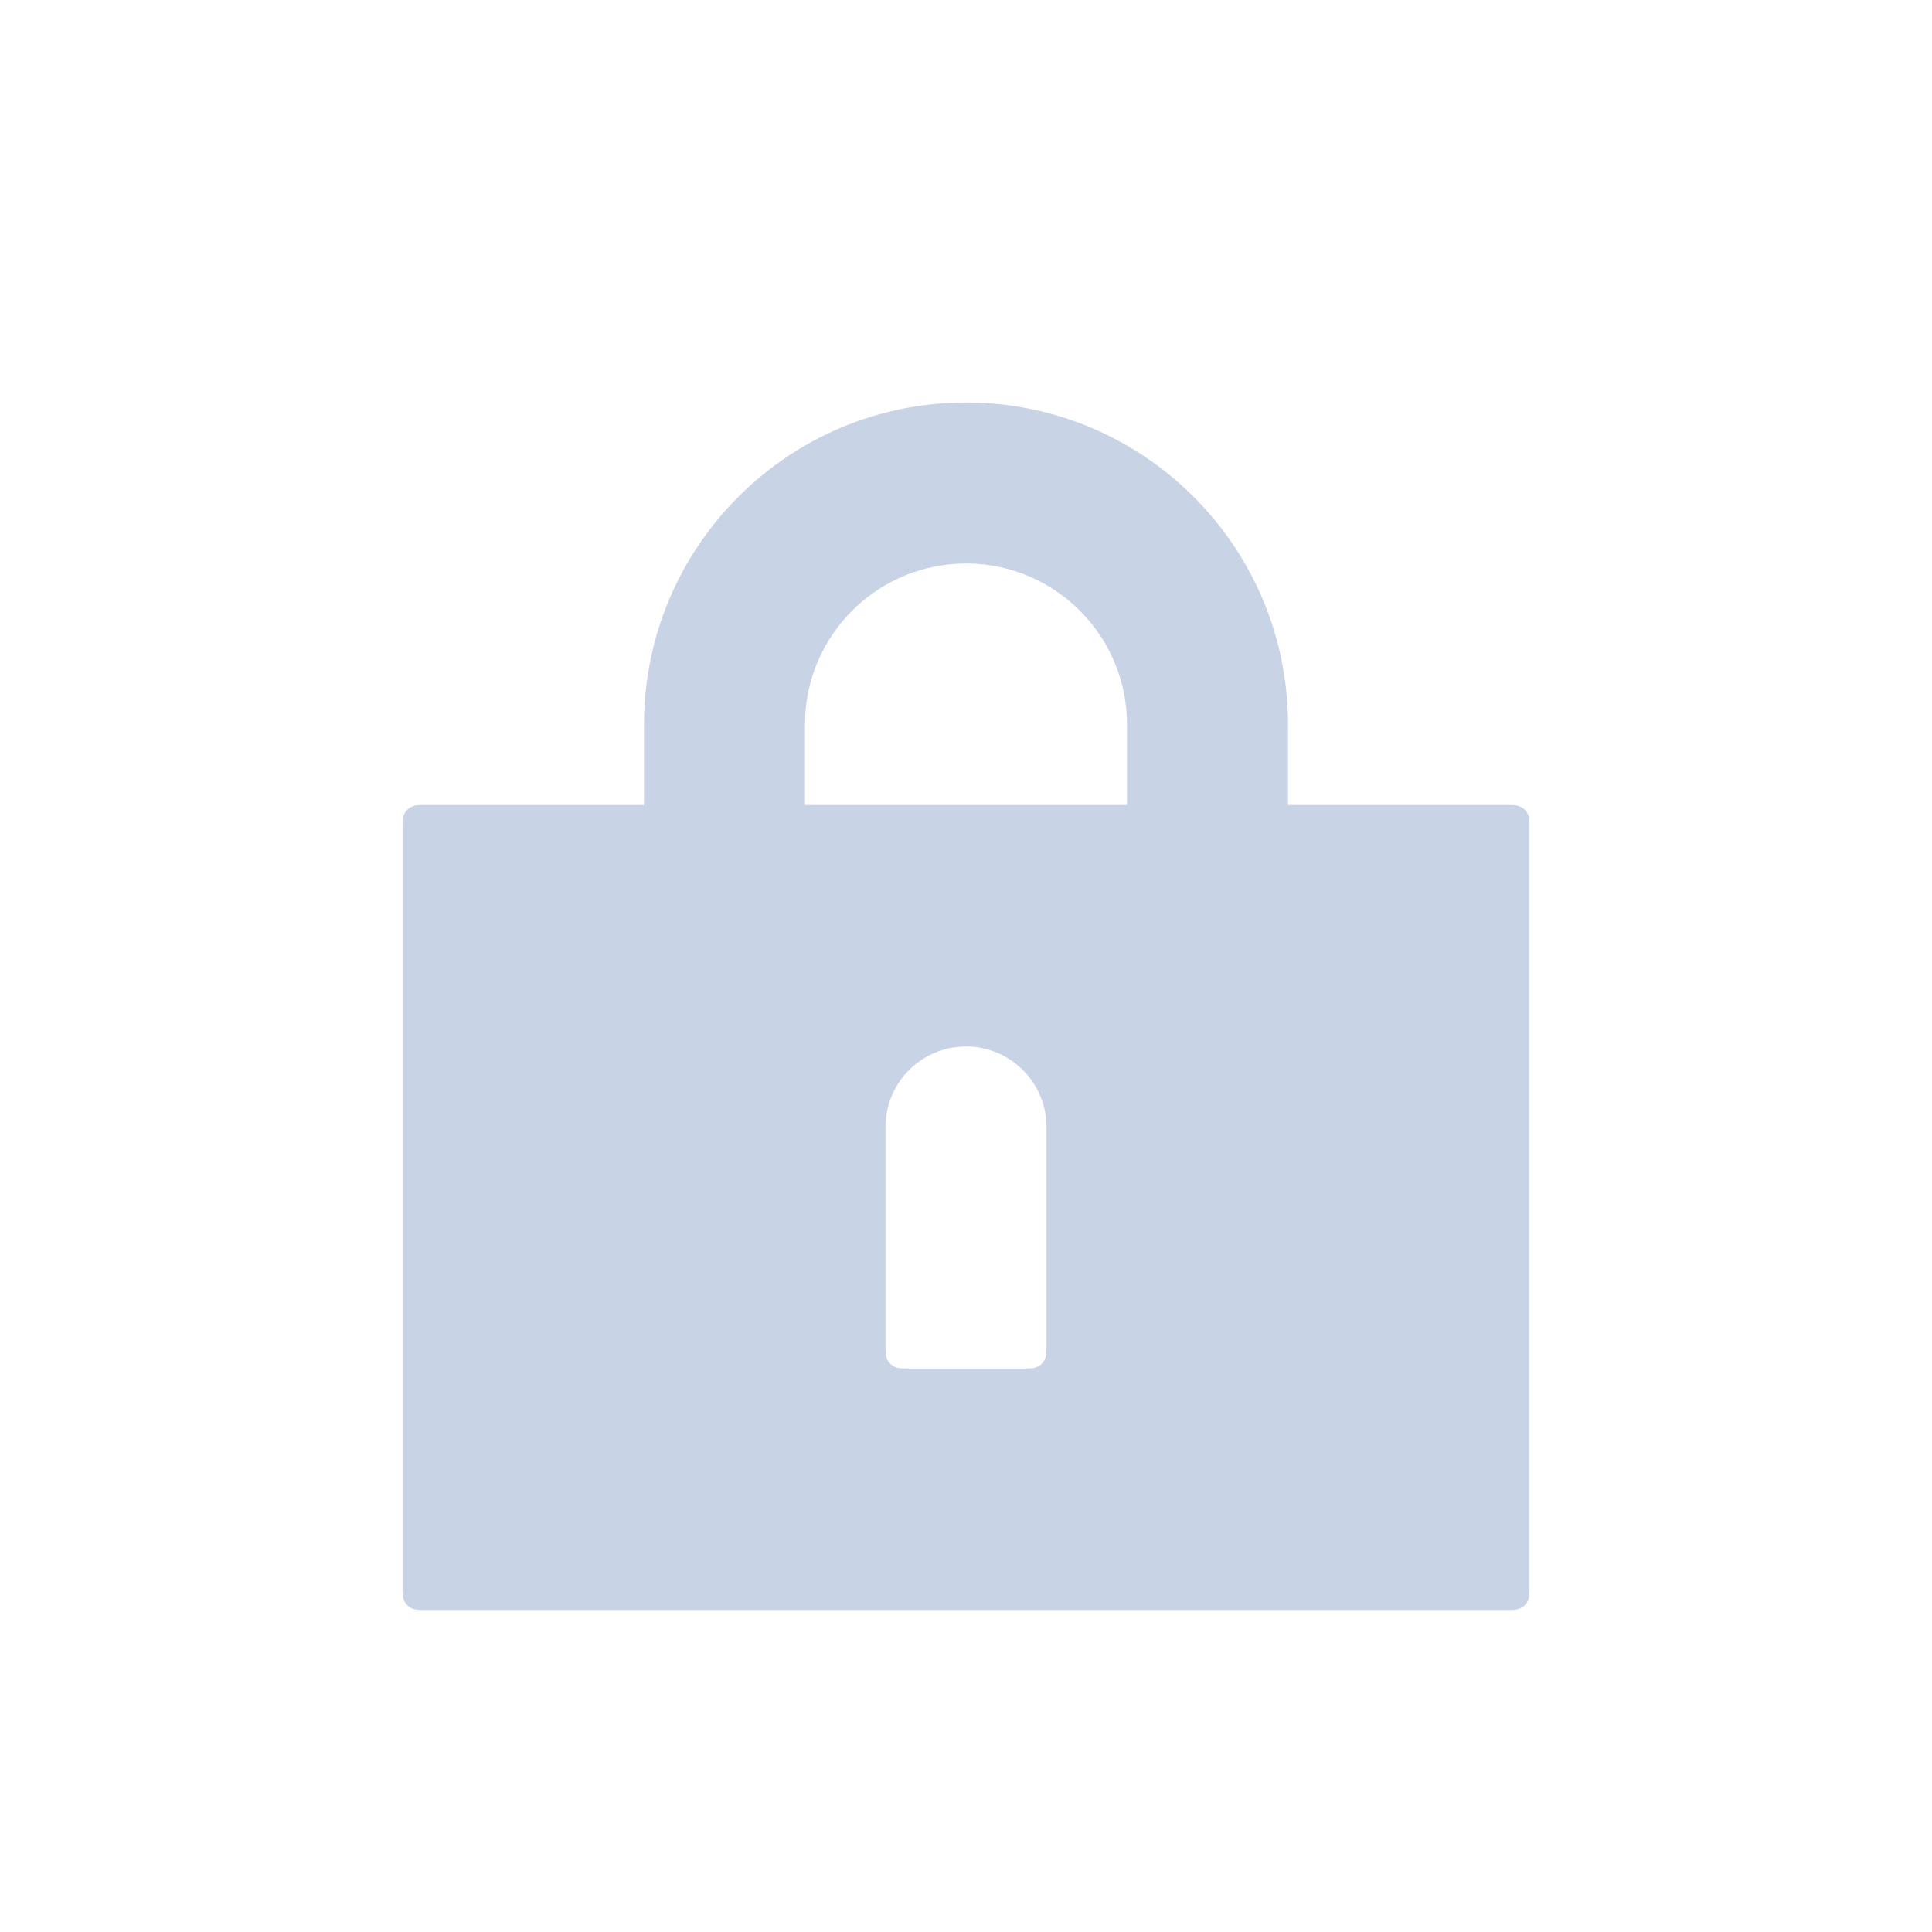 <?xml version="1.0" encoding="UTF-8"?>
<svg width="24px" height="24px" viewBox="0 0 24 24" version="1.1" xmlns="http://www.w3.org/2000/svg" xmlns:xlink="http://www.w3.org/1999/xlink">
    <title>icon/lock</title>
    <g id="icon/lock" stroke="none" stroke-width="1" fill="none" fill-rule="evenodd">
        <g id="编组-6备份" transform="translate(5, 5)" fill="#C9D3E6">
            <path d="M7,0 C9.209,0 11,1.791 11,4 L11,5 L13.744,5 C13.833,5 13.865,5.009 13.898,5.027 C13.93,5.044 13.956,5.07 13.973,5.102 C13.991,5.135 14,5.167 14,5.256 L14,14.744 C14,14.833 13.991,14.865 13.973,14.898 C13.956,14.93 13.93,14.956 13.898,14.973 C13.865,14.991 13.833,15 13.744,15 L0.256,15 C0.167,15 0.135,14.991 0.102,14.973 C0.07,14.956 0.044,14.93 0.027,14.898 C0.009,14.865 -2.51692214e-14,14.833 -2.61063794e-14,14.744 L-2.55067218e-14,5.256 C-2.55176397e-14,5.167 0.009,5.135 0.027,5.102 C0.044,5.07 0.07,5.044 0.102,5.027 C0.135,5.009 0.167,5 0.256,5 L3,5 L3,4 C3,1.791 4.791,0 7,0 Z M7,8 C6.487,8 6.064,8.386 6.007,8.883 L6,9 L6,11.744 C6,11.833 6.009,11.865 6.027,11.898 C6.044,11.93 6.07,11.956 6.102,11.973 C6.127,11.986 6.151,11.995 6.199,11.998 L6.256,12 L7.744,12 C7.833,12 7.865,11.991 7.898,11.973 C7.93,11.956 7.956,11.93 7.973,11.898 C7.986,11.873 7.995,11.849 7.998,11.801 L8,11.744 L8,9 C8,8.448 7.552,8 7,8 Z M7,2 C5.94,2 5.072,2.825 5.004,3.868 L5,4 L5,5 L9,5 L9,4 C9,2.94 8.175,2.072 7.132,2.004 L7,2 Z" id="形状结合"></path>
        </g>
    </g>
</svg>